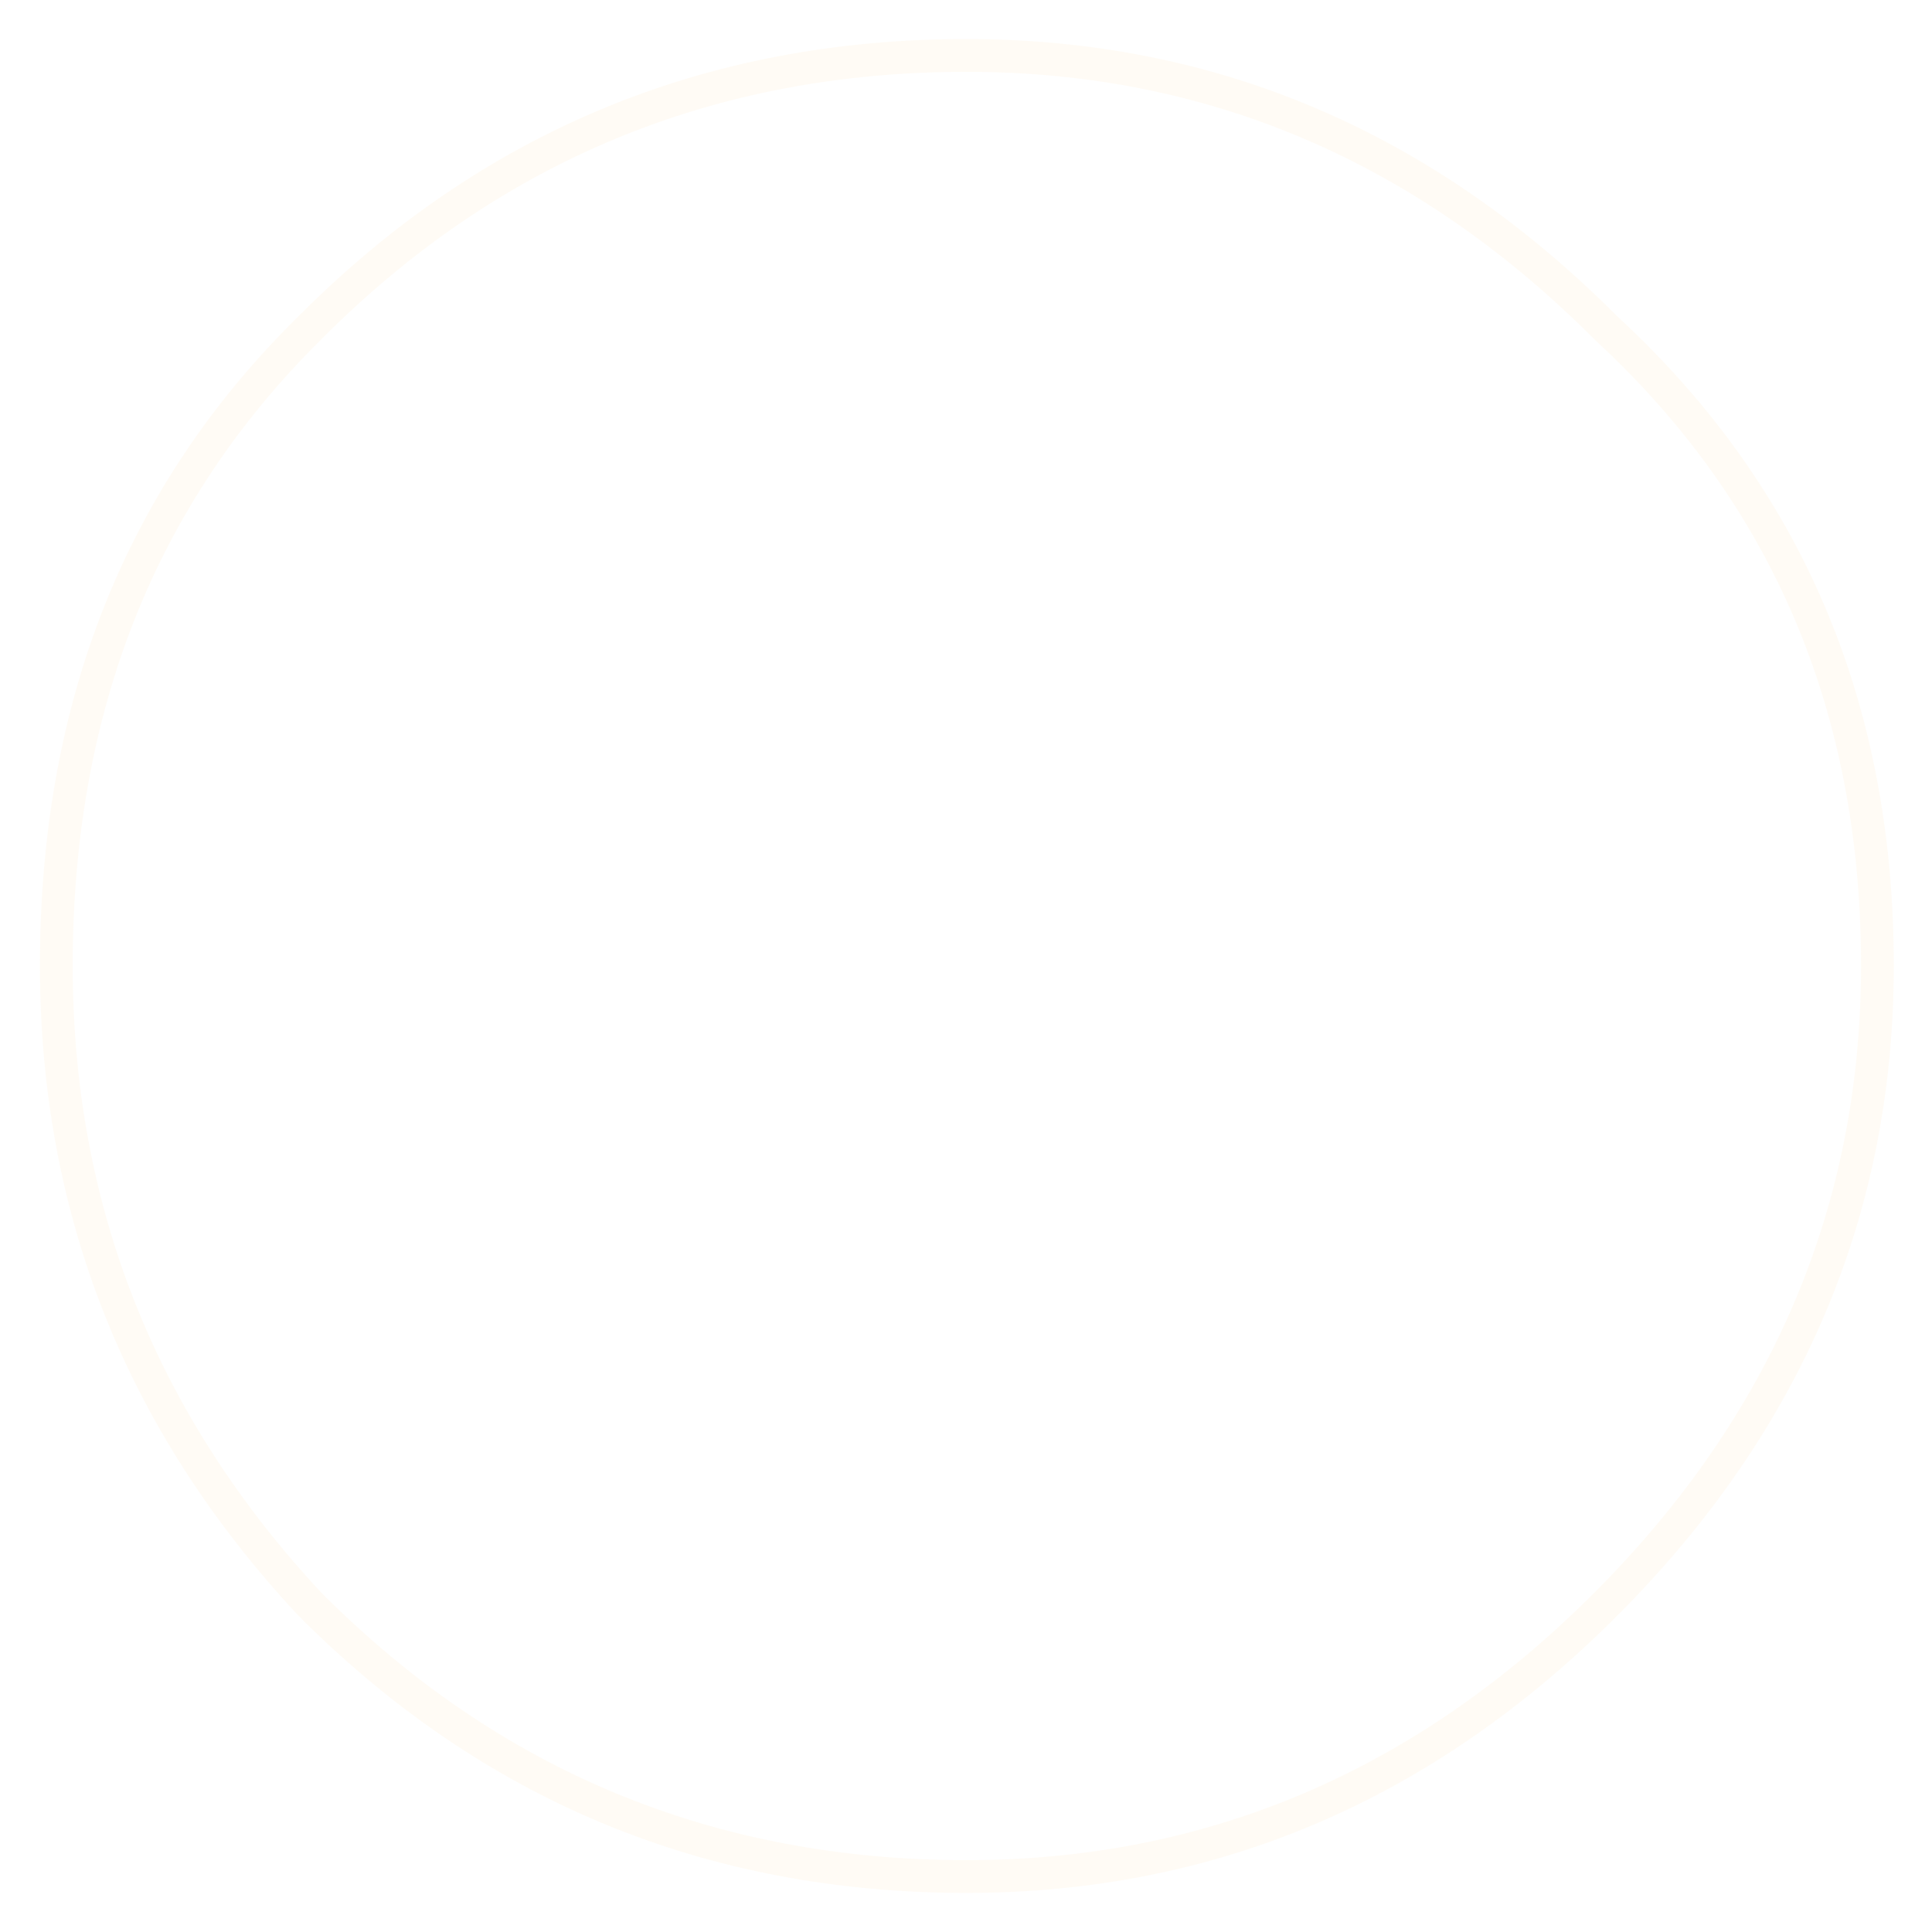 <?xml version="1.0" encoding="UTF-8" standalone="no"?>
<svg xmlns:ffdec="https://www.free-decompiler.com/flash" xmlns:xlink="http://www.w3.org/1999/xlink" ffdec:objectType="frame" height="61.2px" width="61.2px" xmlns="http://www.w3.org/2000/svg">
  <g transform="matrix(1.0, 0.0, 0.0, 1.0, 30.5, 30.65)">
    <use ffdec:characterId="531" height="113.15" transform="matrix(0.519, 0.0, 0.0, 0.519, -29.235, -29.413)" width="113.15" xlink:href="#shape0"/>
    <clipPath id="clipPath0" transform="matrix(1.0, 0.0, 0.0, 1.0, 0.0, 0.0)">
      <path d="M0.0 -14.4 Q5.95 -14.4 10.2 -10.15 14.4 -5.95 14.4 0.0 14.4 5.95 10.2 10.2 5.95 14.4 0.0 14.4 -5.95 14.4 -10.15 10.2 -14.4 5.95 -14.4 0.0 -14.4 -5.95 -10.15 -10.15 -5.95 -14.4 0.0 -14.4" fill="#ff0000" fill-rule="evenodd" stroke="none"/>
    </clipPath>
  </g>
  <defs>
    <g id="shape0" transform="matrix(1.0, 0.0, 0.0, 1.0, 56.45, 56.6)">
      <path d="M39.85 -39.65 Q56.7 -24.1 56.7 -0.05 56.7 22.7 39.85 39.6 22.95 56.55 0.1 56.55 -23.85 56.55 -40.7 39.6 -56.45 22.7 -56.45 -0.05 -56.45 -24.15 -40.7 -39.65 -23.85 -56.6 0.1 -56.6 22.95 -56.6 39.85 -39.65 M38.5 -38.2 L38.45 -38.25 Q22.15 -54.6 0.1 -54.6 -23.05 -54.6 -39.3 -38.25 -54.45 -23.25 -54.45 -0.05 -54.45 21.9 -39.3 38.2 L-39.25 38.25 Q-23.0 54.55 0.1 54.55 22.15 54.55 38.45 38.2 54.7 21.9 54.7 -0.05 54.7 -23.25 38.5 -38.2" fill="#ffc874" fill-opacity="0.078" fill-rule="evenodd" stroke="none"/>
    </g>
  </defs>
</svg>
